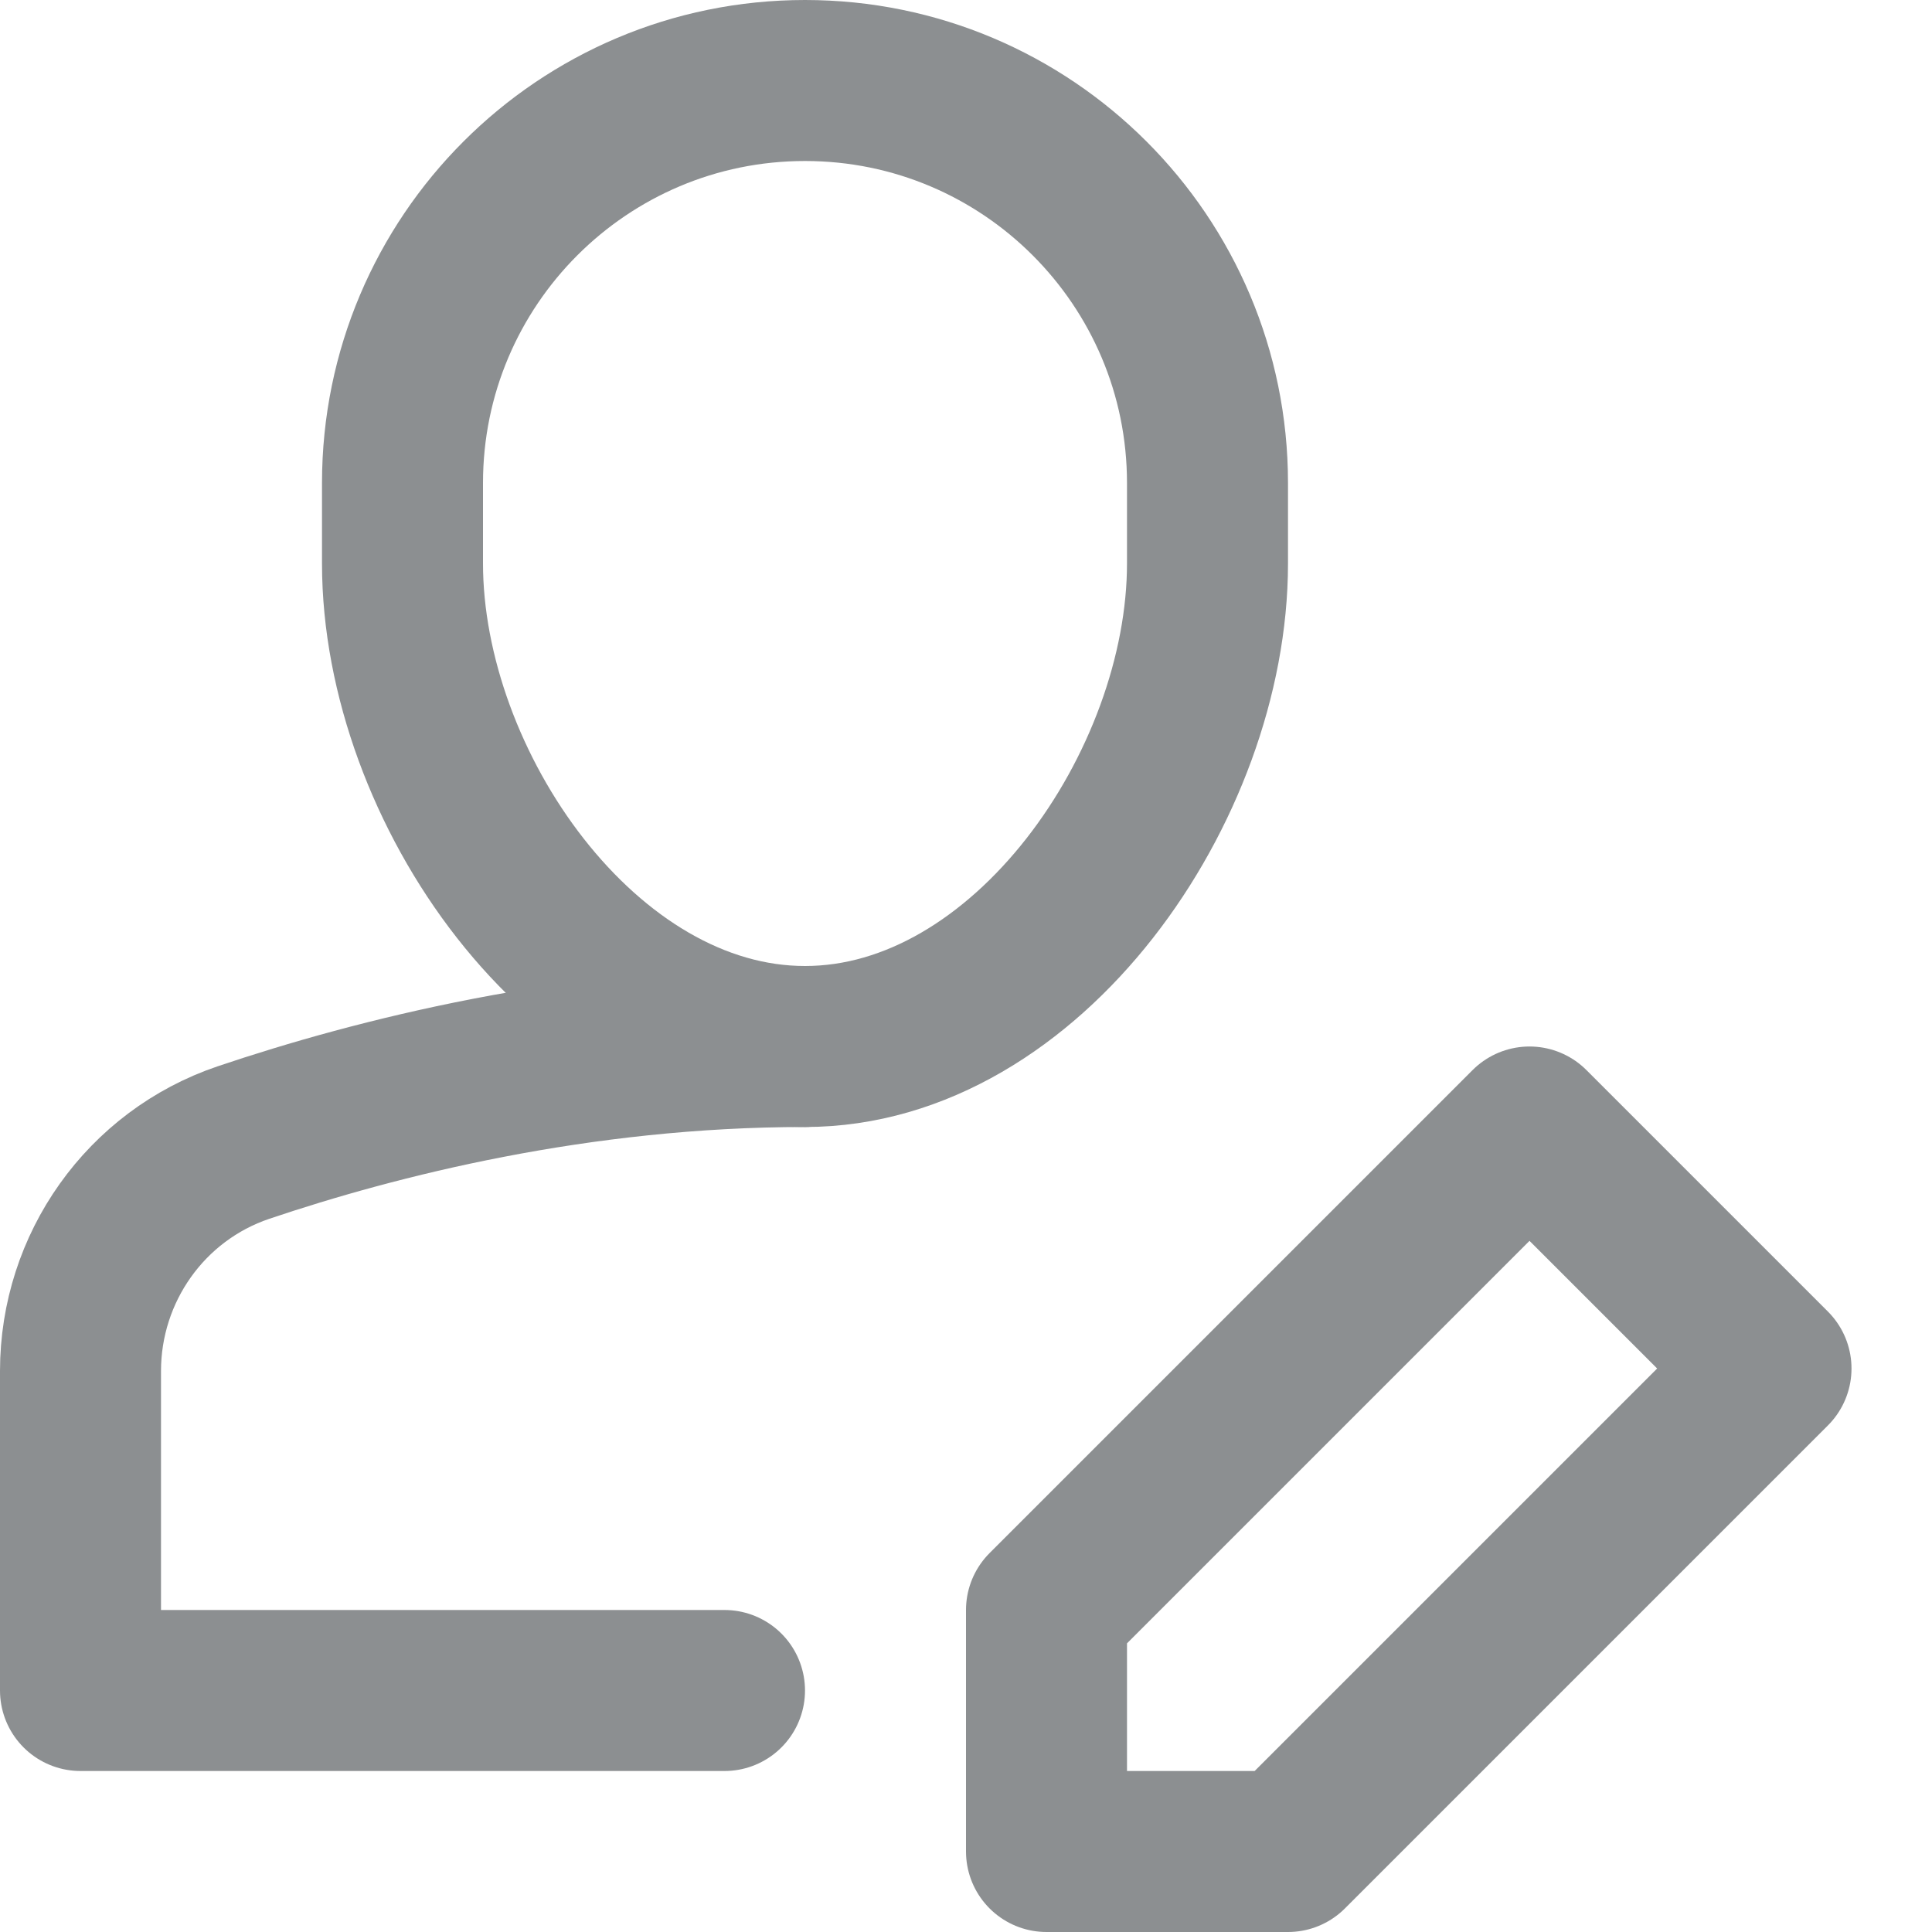 <svg xmlns="http://www.w3.org/2000/svg" width="24" height="24" viewBox="0 0 24 24"><g class="nc-icon-wrapper" stroke-linecap="round" stroke-linejoin="round" stroke-width="2" fill="#8c8f91" stroke="#8c8f91"><path data-cap="butt" fill="none" stroke="#8c8f91" stroke-miterlimit="10" d="M10,13 c-2.824,0-5.329,0.638-6.975,1.193C1.81,14.604,1,15.749,1,17.032V21h8"></path> <path fill="none" stroke="#8c8f91" stroke-miterlimit="10" d="M10,13L10,13 c-2.761,0-5-3.239-5-6V6c0-2.761,2.239-5,5-5h0c2.761,0,5,2.239,5,5v1C15,9.761,12.761,13,10,13z"></path> <polygon data-color="color-2" fill="none" stroke-miterlimit="10" points=" 16,23 13,23 13,20 19,14 22,17 "></polygon></g></svg>